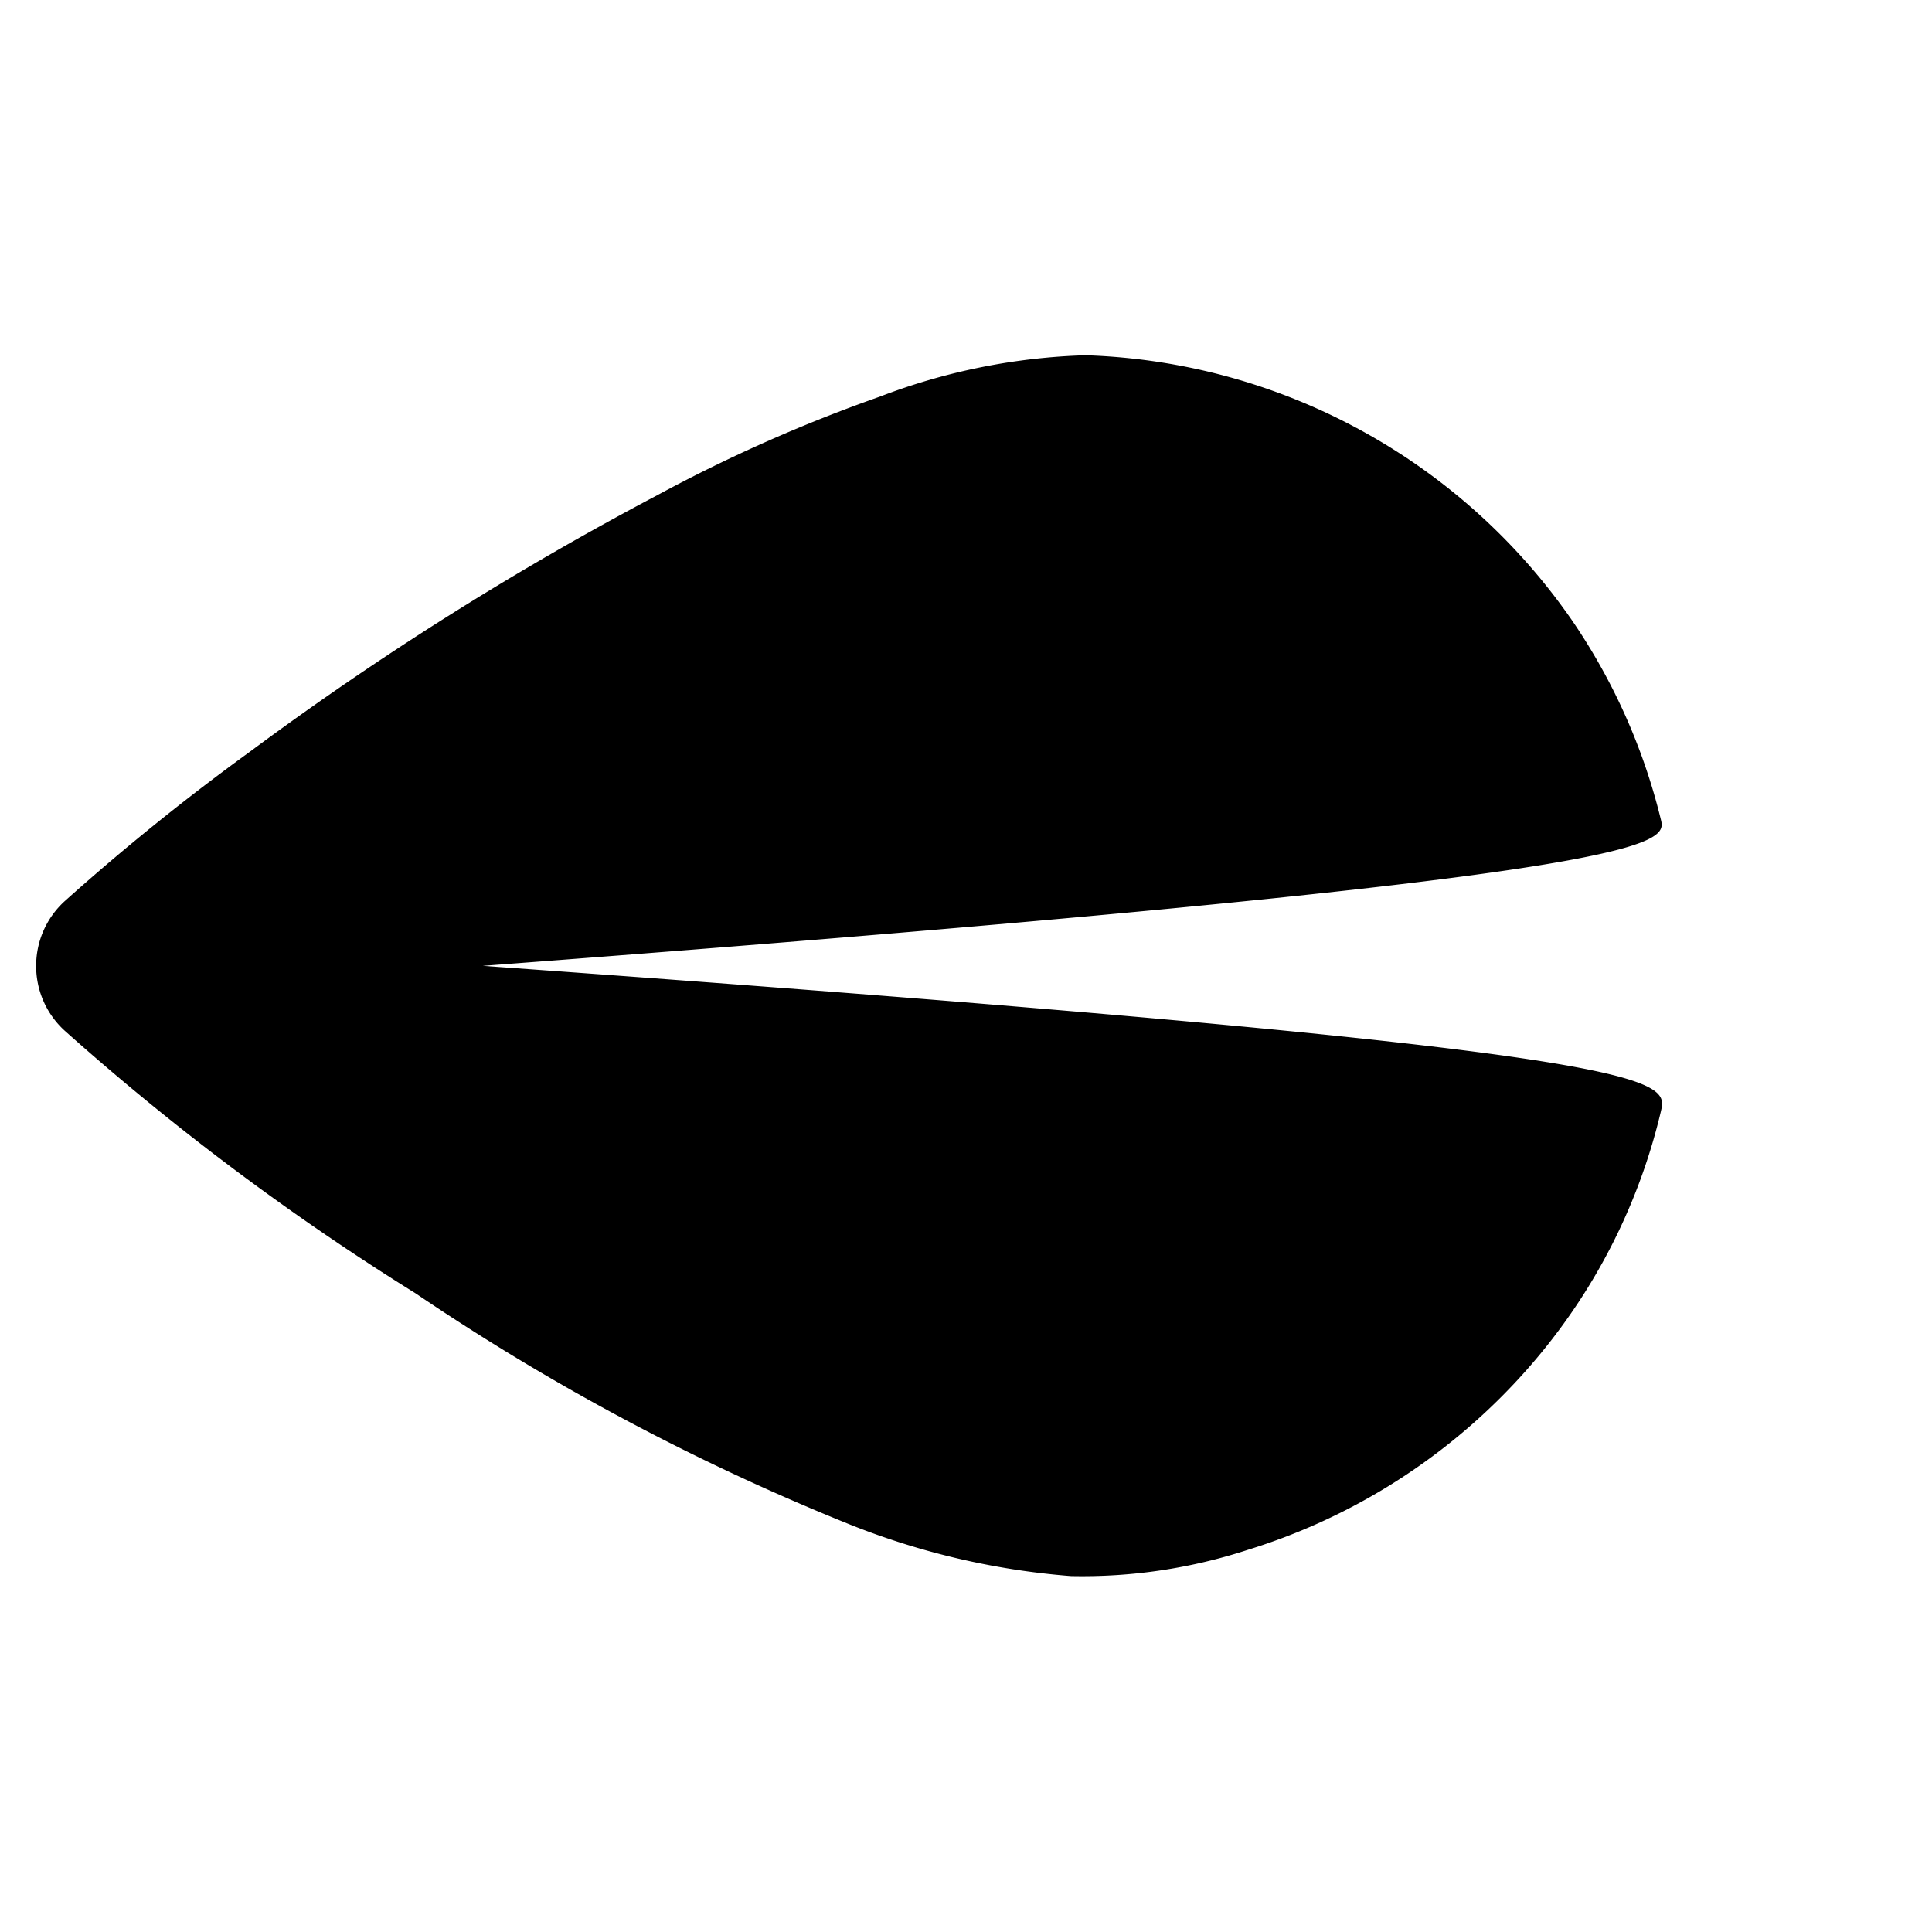 <svg xmlns="http://www.w3.org/2000/svg" width="33.944" height="33.944" viewBox="0 0 33.944 33.944">
  <g id="tree-leaf" transform="translate(33.944 16.975) rotate(135)">
    <g id="Group_4" data-name="Group 4" transform="translate(0 0)">
      <path id="Path_90" data-name="Path 90" class="cls-1" d="M23.548,23.558a1.534,1.534,0,0,1-1.153.448,40.644,40.644,0,0,1-4.153-.443,55.376,55.376,0,0,1-8.248-1.873,27.3,27.3,0,0,1-4-1.544,10.981,10.981,0,0,1-3.064-2.037l-.019-.02A10.815,10.815,0,0,1,.175,8.774,10.657,10.657,0,0,1,1.541,5.2c.235-.4.562-.859,16.459,12.808C4.272,2.165,4.666,1.881,5.171,1.565A10.468,10.468,0,0,1,9.36.085,10.754,10.754,0,0,1,10.711,0h0a10.78,10.78,0,0,1,5.03,1.244,9.355,9.355,0,0,1,2.535,1.878,13.263,13.263,0,0,1,2.15,3.494,40.714,40.714,0,0,1,2.478,8.16A44.635,44.635,0,0,1,24,22.4,1.533,1.533,0,0,1,23.548,23.558Z"/>
    </g>
  </g>
</svg>
